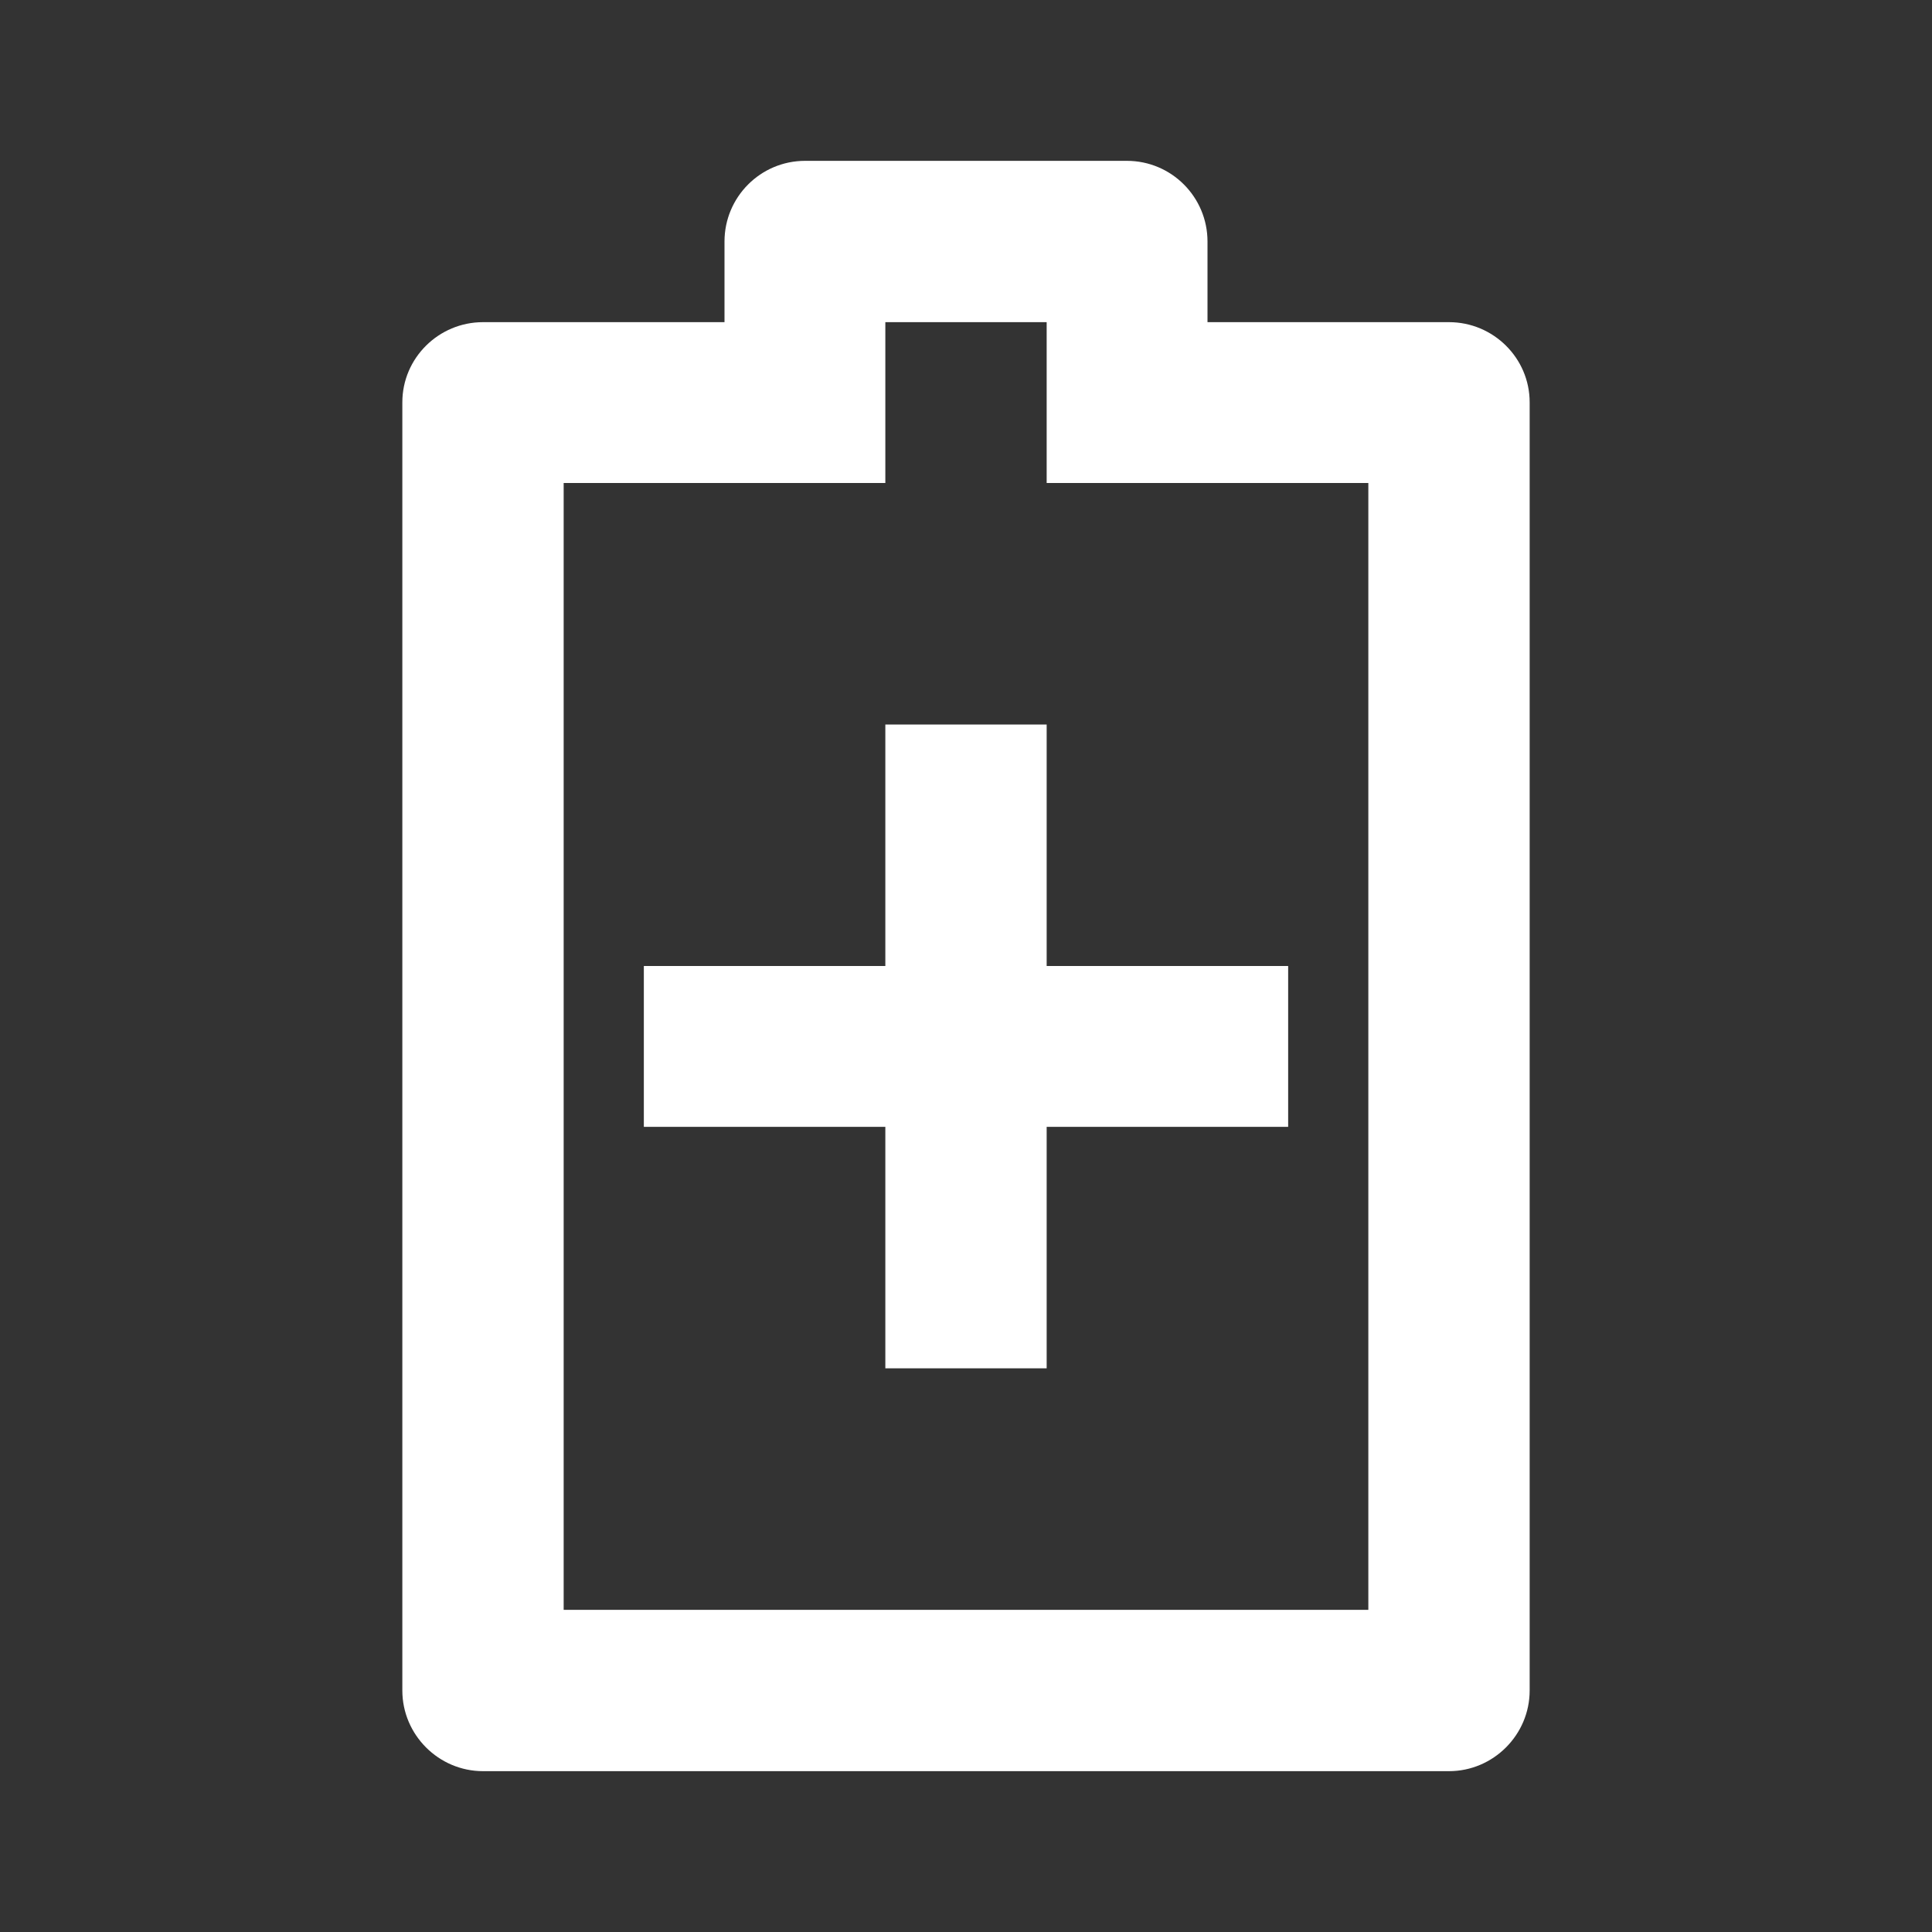 <?xml version="1.0" encoding="UTF-8"?>
<svg xmlns="http://www.w3.org/2000/svg" xmlns:xlink="http://www.w3.org/1999/xlink" width="16" height="16" viewBox="0 0 16 16" version="1.1">
<rect x="0" y="0" width="16" height="16" fill="#333333" stroke="none"/>
<g id="surface1">
<path style=" stroke:none;fill-rule:nonzero;fill:rgb(100%,100%,100%);fill-opacity:1;" d="M 9.332 1.332 C 9.703 1.332 10 1.633 10 2 L 10 2.668 L 12 2.668 C 12.367 2.668 12.668 2.965 12.668 3.332 L 12.668 14 C 12.668 14.367 12.367 14.668 12 14.668 L 4 14.668 C 3.633 14.668 3.332 14.367 3.332 14 L 3.332 3.332 C 3.332 2.965 3.633 2.668 4 2.668 L 6 2.668 L 6 2 C 6 1.633 6.297 1.332 6.668 1.332 Z M 8.668 2.668 L 7.332 2.668 L 7.332 4 L 4.668 4 L 4.668 13.332 L 11.332 13.332 L 11.332 4 L 8.668 4 Z M 8.668 6 L 8.668 8 L 10.668 8 L 10.668 9.332 L 8.668 9.332 L 8.668 11.332 L 7.332 11.332 L 7.332 9.332 L 5.332 9.332 L 5.332 8 L 7.332 8 L 7.332 6 Z M 8.668 6 "/>
</g>
</svg>
